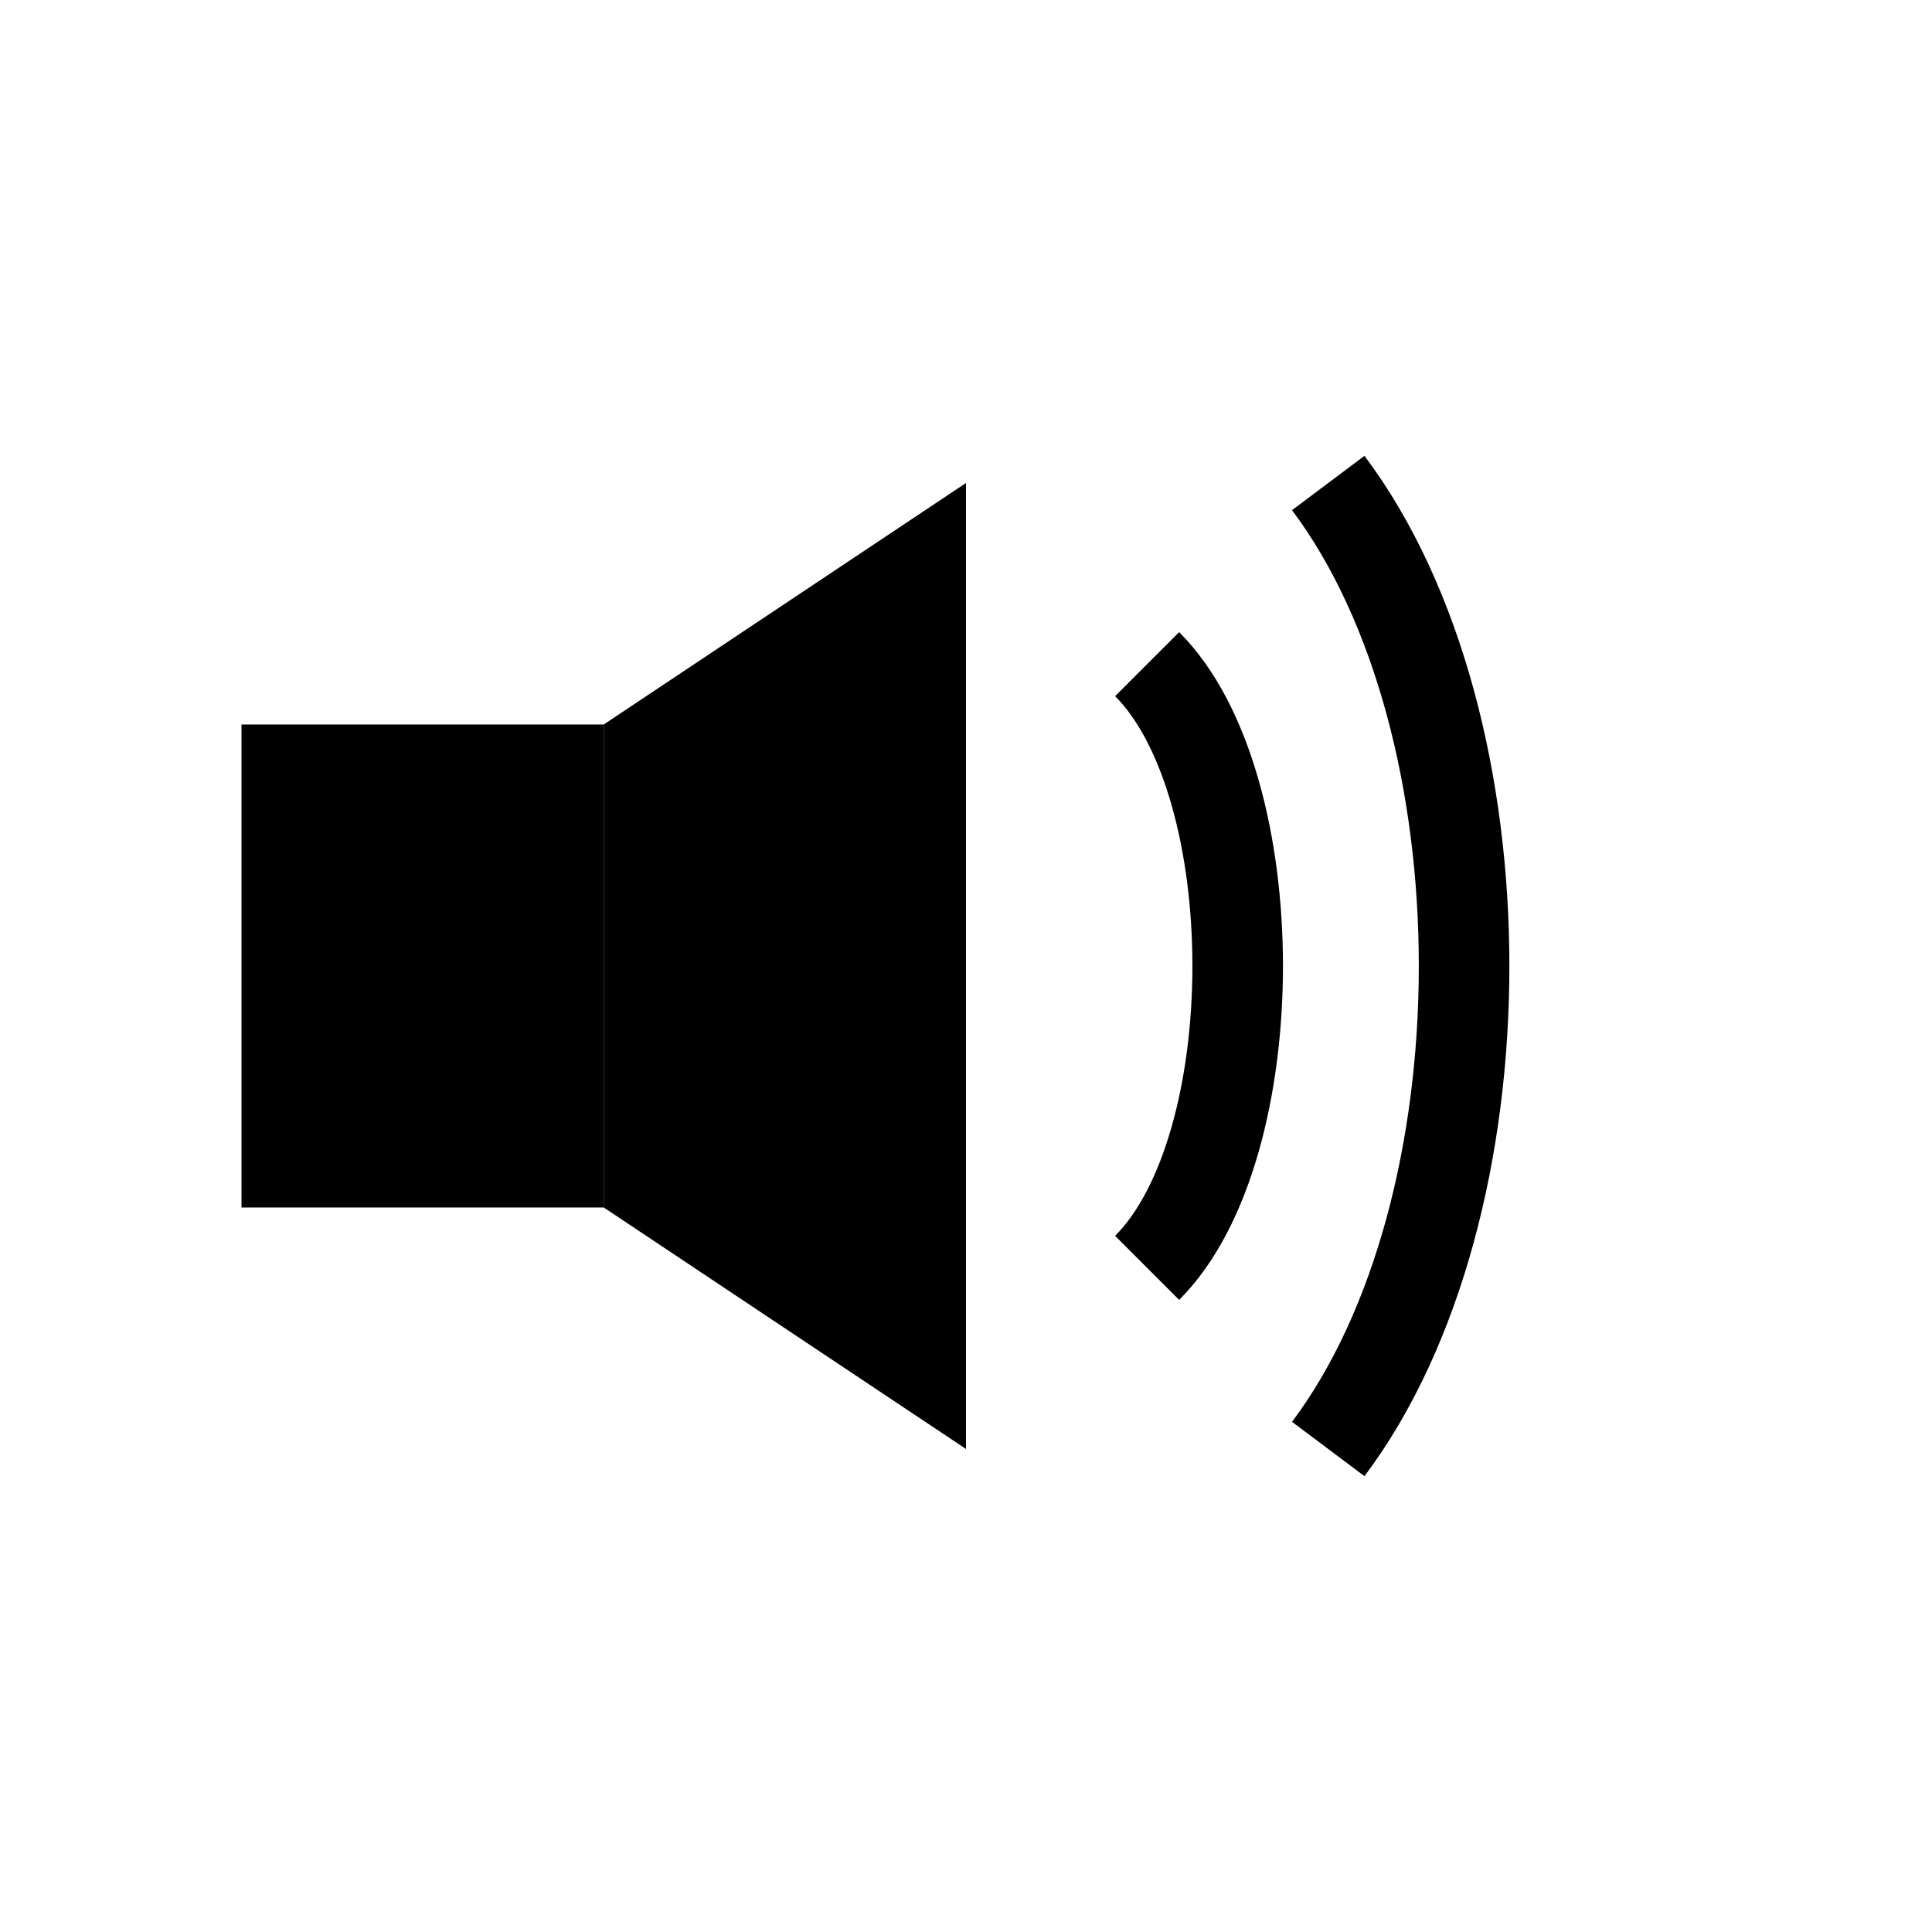 <svg width="35" height="35" viewBox="0 0 64 64" xmlns="http://www.w3.org/2000/svg">
  <!-- Speaker box -->
  <rect x="8" y="24" width="12" height="16" fill="black"/>
  <!-- Speaker cone -->
  <polygon points="20,24 32,16 32,48 20,40" fill="black"/>
  <!-- Sound waves -->
  <path d="M38 22 C42 26, 42 38, 38 42" stroke="black" stroke-width="3" fill="none"/>
  <path d="M44 16 C50 24, 50 40, 44 48" stroke="black" stroke-width="3" fill="none"/>
</svg>
